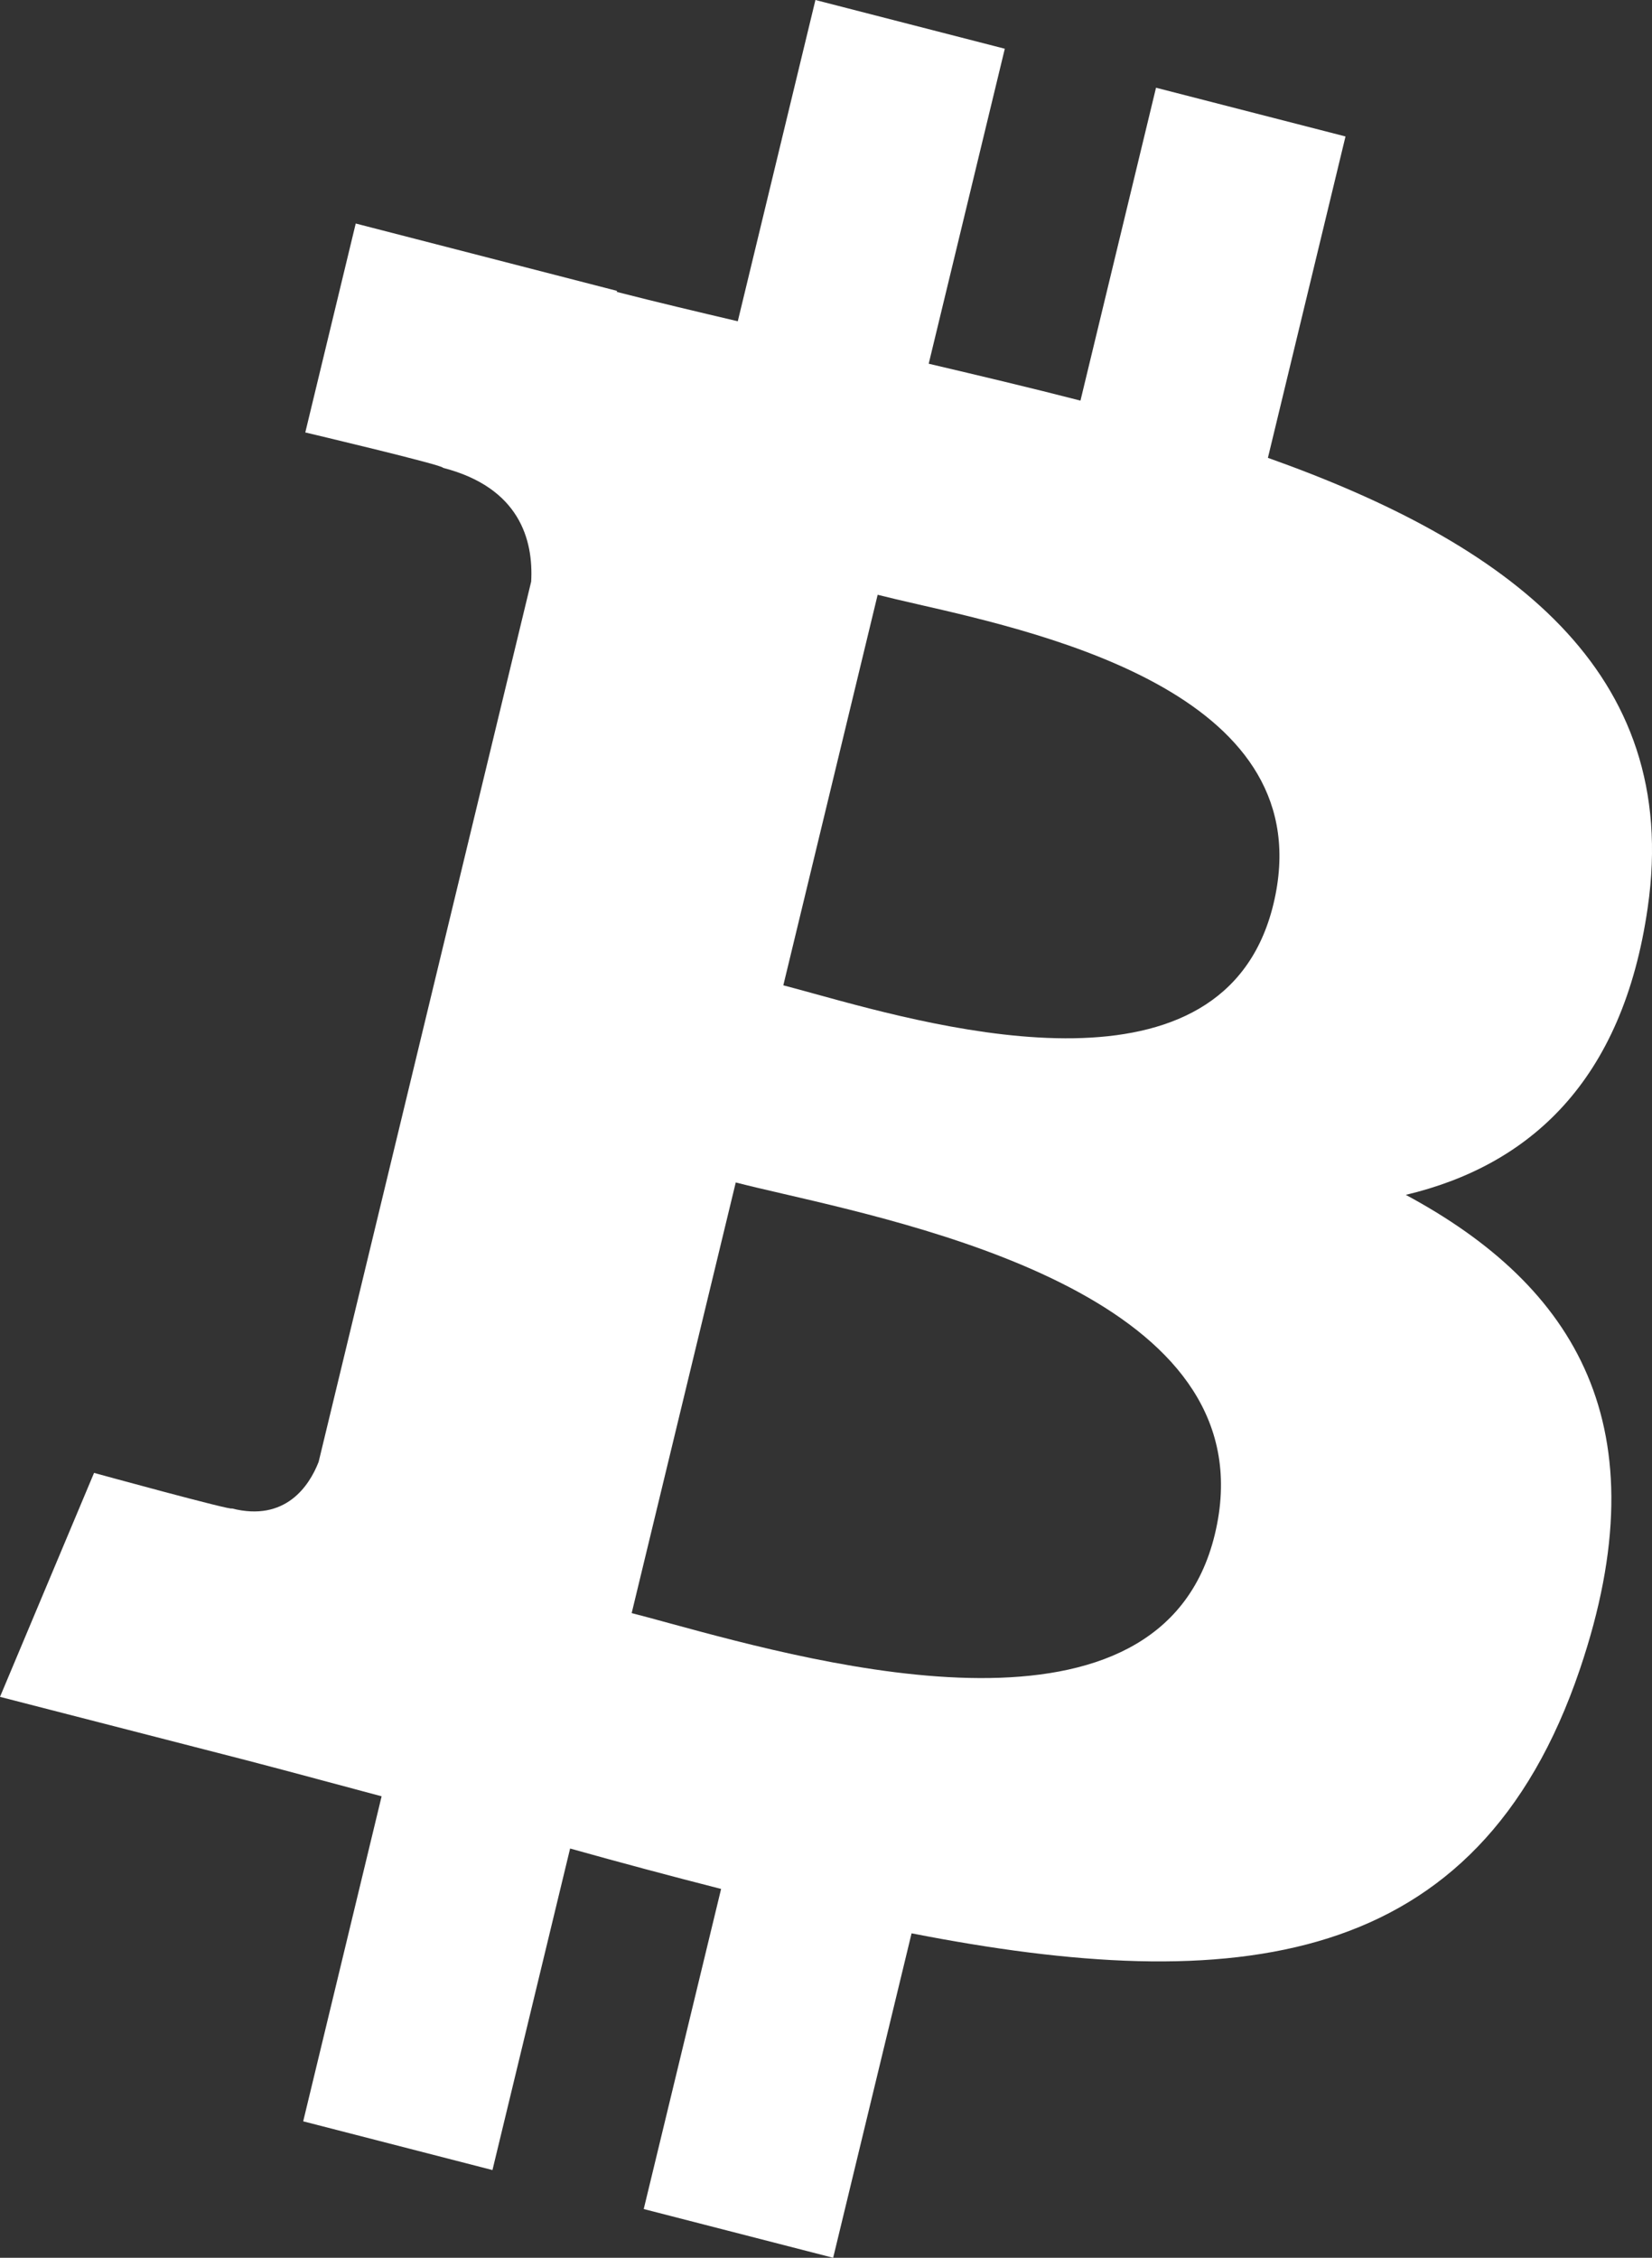 <svg width="30" height="41" viewBox="0 0 30 41" fill="none" xmlns="http://www.w3.org/2000/svg">
<rect x="0" y="0" width="30" height="41" fill="#333333" stroke="none"/>
<path fill-rule="evenodd" clip-rule="evenodd" d="M5.786 26.548C5.615 26.985 5.183 27.641 4.209 27.392C4.243 27.443 1.708 26.747 1.708 26.747L0 30.814L4.477 31.966C4.979 32.096 5.476 32.23 5.967 32.362L5.968 32.362C6.291 32.449 6.611 32.535 6.93 32.62L5.506 38.522L8.943 39.407L10.353 33.568C11.264 33.823 12.178 34.068 13.095 34.302L11.69 40.115L15.13 41L16.554 35.108C22.421 36.255 26.833 35.792 28.69 30.314C30.186 25.902 28.615 23.358 25.529 21.698C27.777 21.163 29.47 19.637 29.922 16.483C30.546 12.175 27.369 9.859 23.025 8.314L24.434 2.478L20.993 1.593L19.621 7.275C18.717 7.042 17.788 6.822 16.865 6.605L18.247 0.885L14.808 0L13.398 5.834C12.649 5.658 11.914 5.484 11.201 5.301L11.204 5.282L6.46 4.059L5.544 7.853C5.544 7.853 8.097 8.457 8.043 8.495C9.437 8.854 9.688 9.806 9.646 10.561L5.786 26.548ZM22.061 27.864C21.085 31.911 14.95 30.238 12.142 29.473L12.142 29.473C11.889 29.404 11.664 29.342 11.471 29.293L13.361 21.473C13.595 21.533 13.881 21.6 14.206 21.675L14.206 21.675C17.109 22.348 23.06 23.726 22.061 27.864ZM14.789 18.046C17.13 18.691 22.235 20.098 23.125 16.419C24.033 12.657 19.071 11.523 16.647 10.969C16.375 10.906 16.134 10.851 15.938 10.801L14.225 17.893C14.387 17.935 14.576 17.987 14.789 18.046Z" fill="white"/>
</svg>
